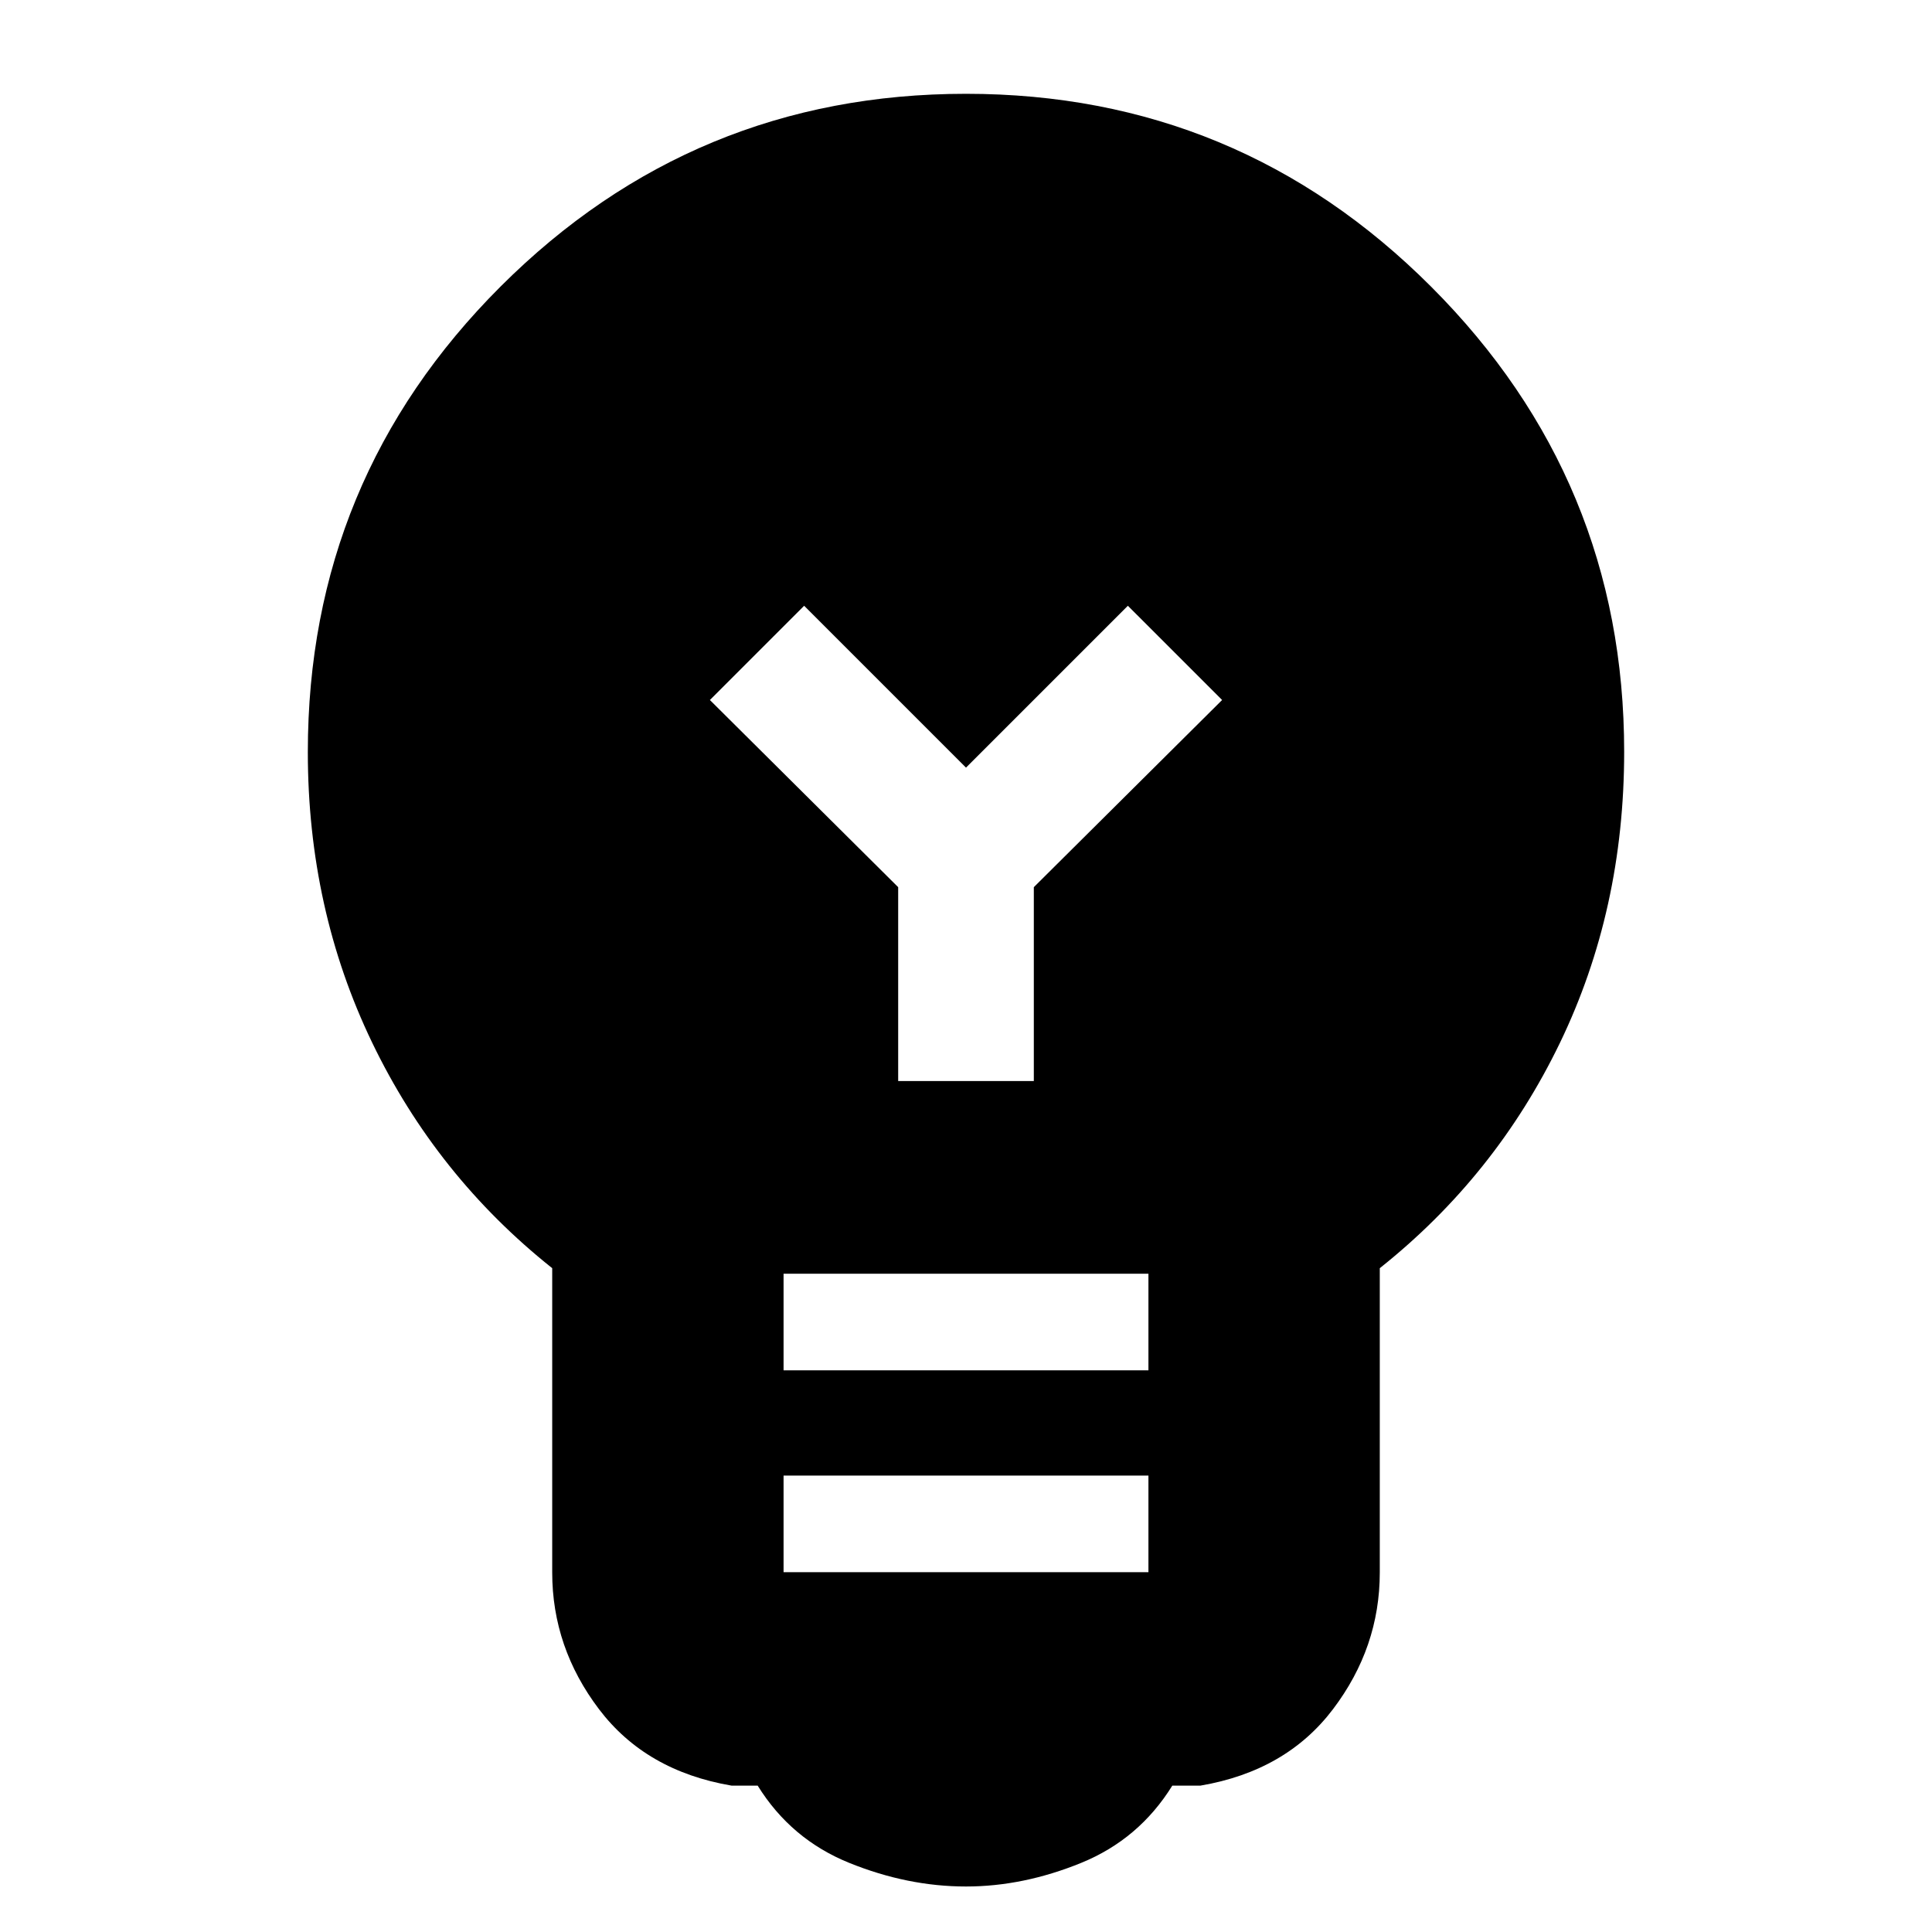<svg xmlns="http://www.w3.org/2000/svg" height="20" viewBox="0 -960 960 960" width="20"><path d="M480-22.61q-29 0-57.98-11.72-28.98-11.71-45.54-38.41h-13Q320.91-80 297.65-110.7q-23.26-30.69-23.26-67.94v-151.21q-57.56-45.8-89.5-112.15-31.93-66.35-31.93-144.31 0-135.64 95.82-231.36 95.83-95.72 231.22-95.72t231.22 95.94q95.82 95.94 95.82 231 0 78.54-31.93 144.67-31.94 66.13-89.5 111.93v151.21q0 37.25-23.26 67.94-23.26 30.7-65.83 37.96h-14q-16.56 26.7-45.32 38.41-28.77 11.72-57.2 11.72Zm-90.65-156.17h181.3v-48h-181.3v48Zm0-100.31h181.3v-48h-181.3v48ZM513.7-422.83v-96.34l93.56-93L560.43-659 480-578.57 399.57-659l-46.83 46.83 93.56 93v96.34h67.4Z"/></svg>